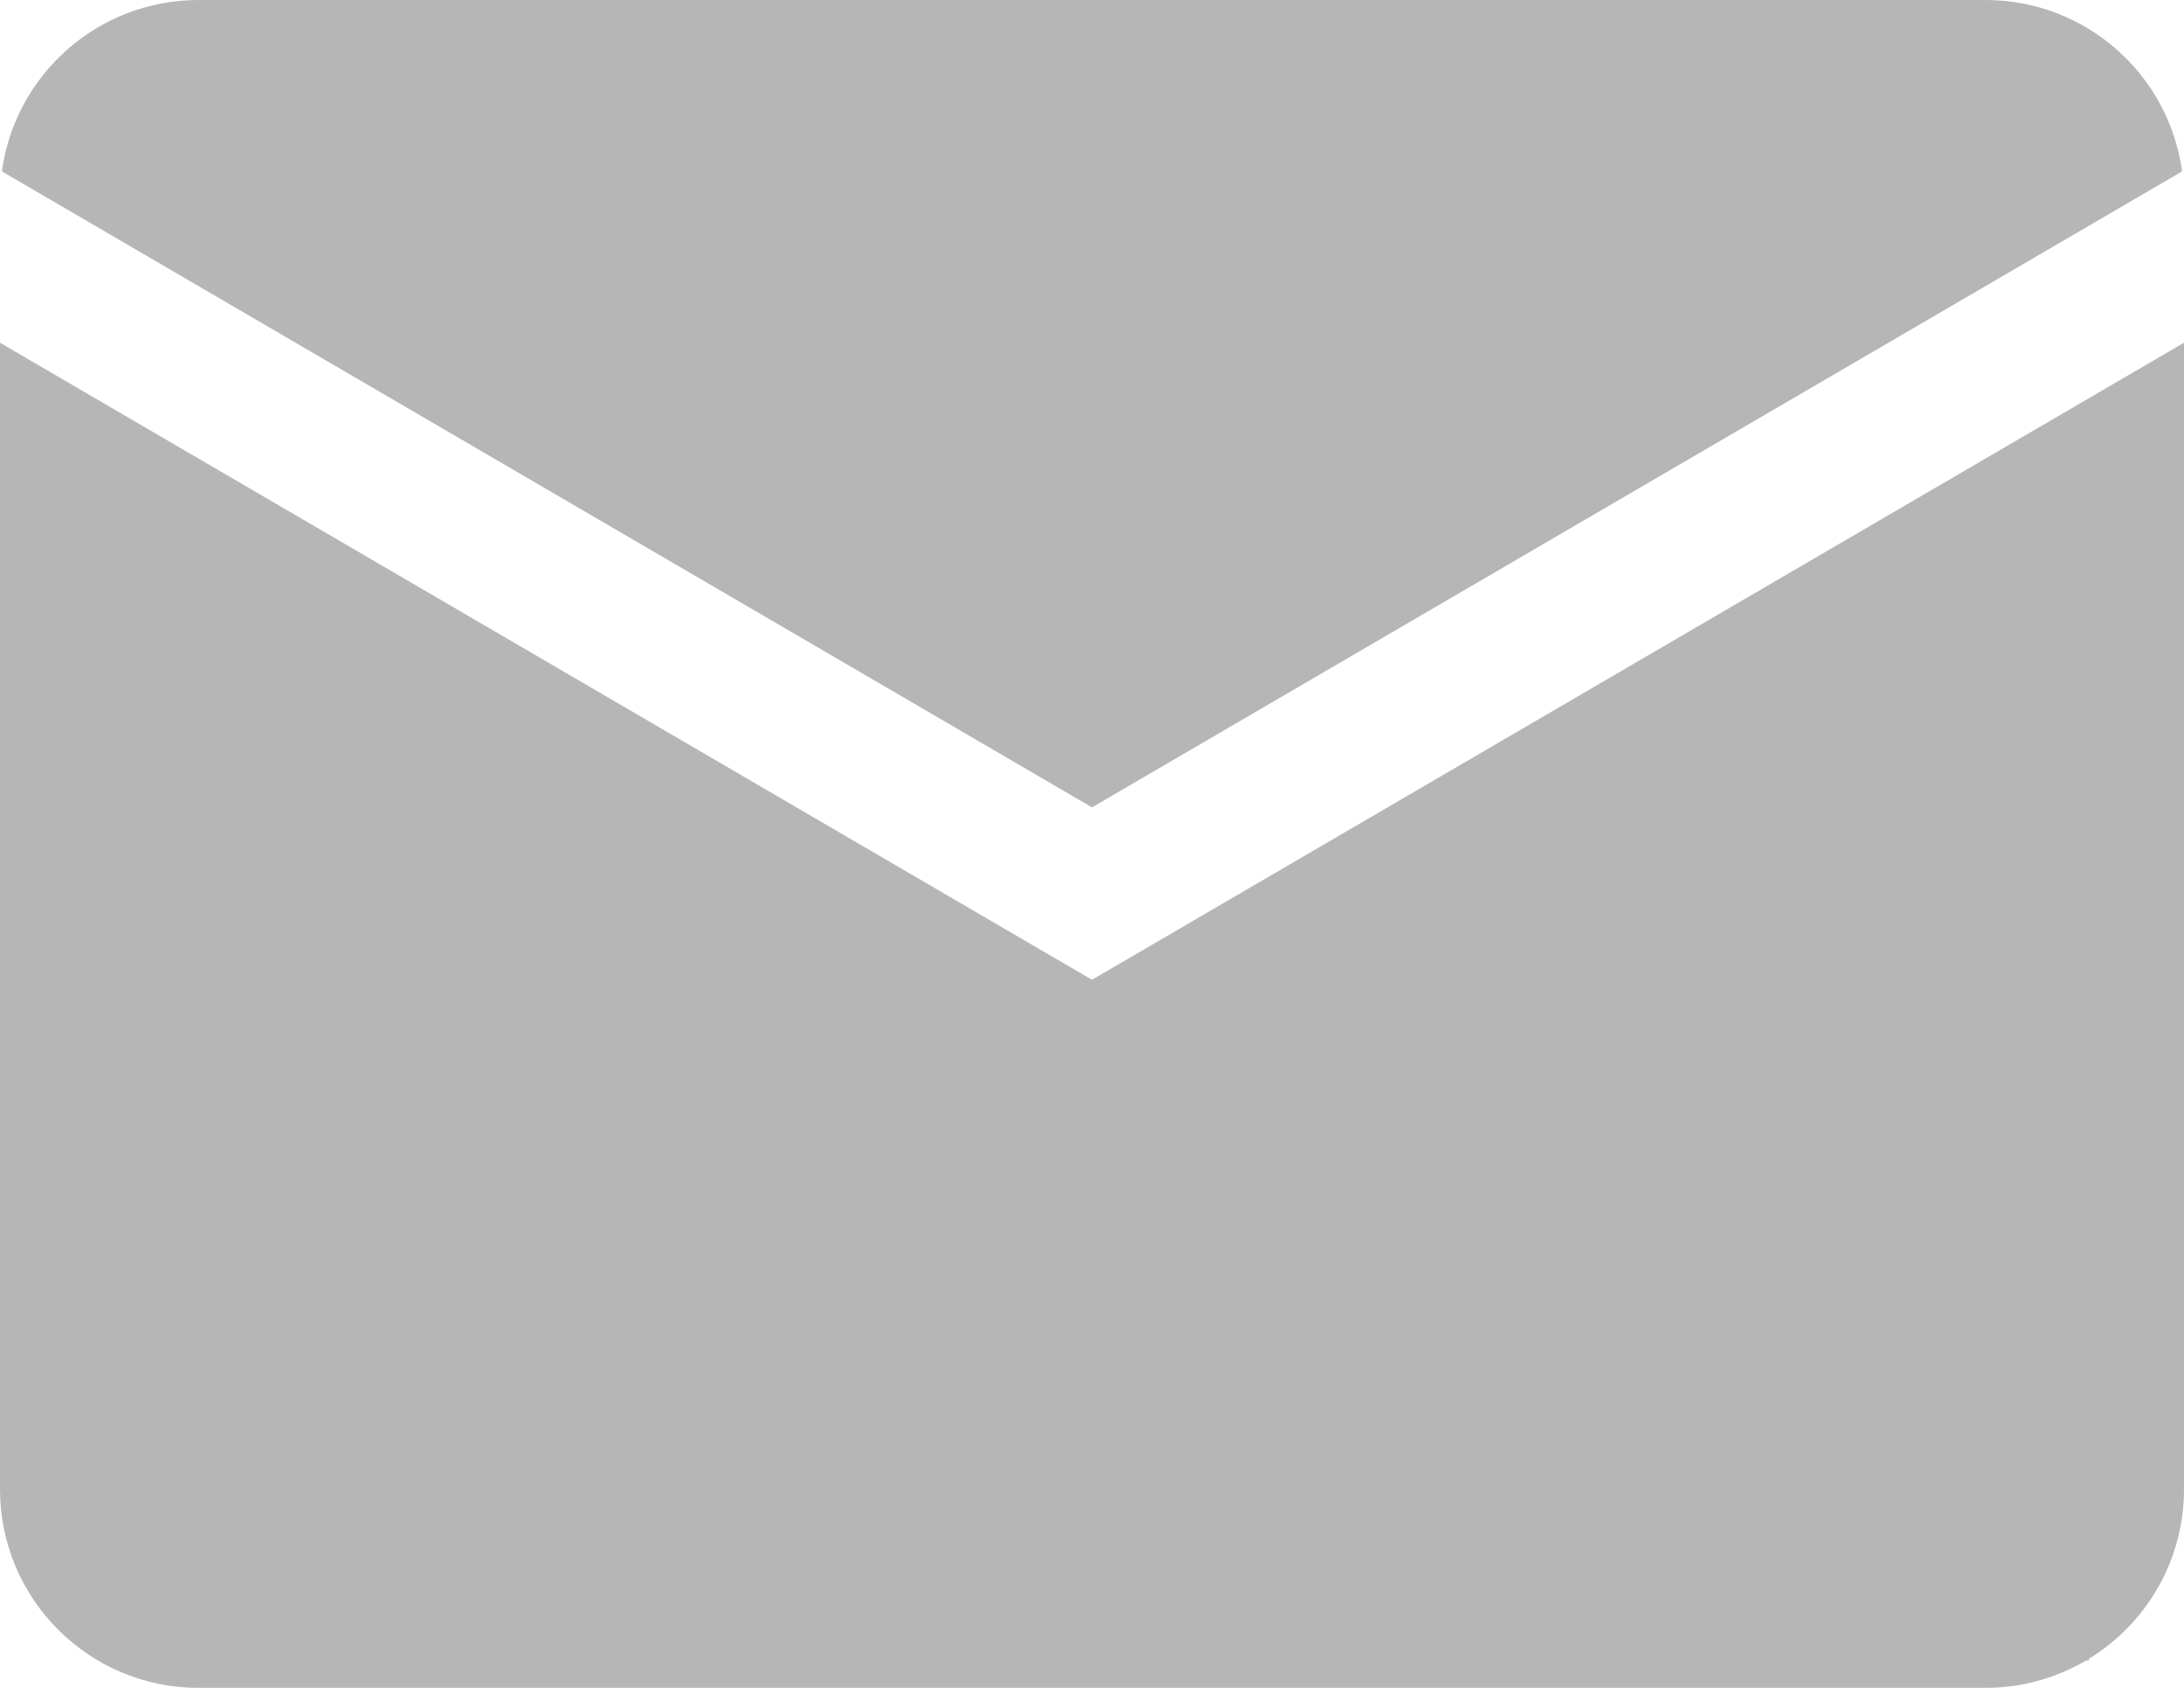 <svg width="22" height="17" viewBox="0 0 22 17" fill="none" xmlns="http://www.w3.org/2000/svg">
<path fill-rule="evenodd" clip-rule="evenodd" d="M2 0H20C21.012 0 21.848 0.751 21.981 1.726L11 8.132L0.019 1.726C0.152 0.751 0.988 0 2 0ZM0 3.452V15C0 16.105 0.895 17 2 17H11.846H20C20.37 17 20.717 16.899 21.015 16.724H21.043V16.707C21.617 16.355 22 15.722 22 15V9.671V3.452L11.378 9.648L11 9.868L10.622 9.648L0 3.452Z" fill="#B6B6B6"/>
</svg>
